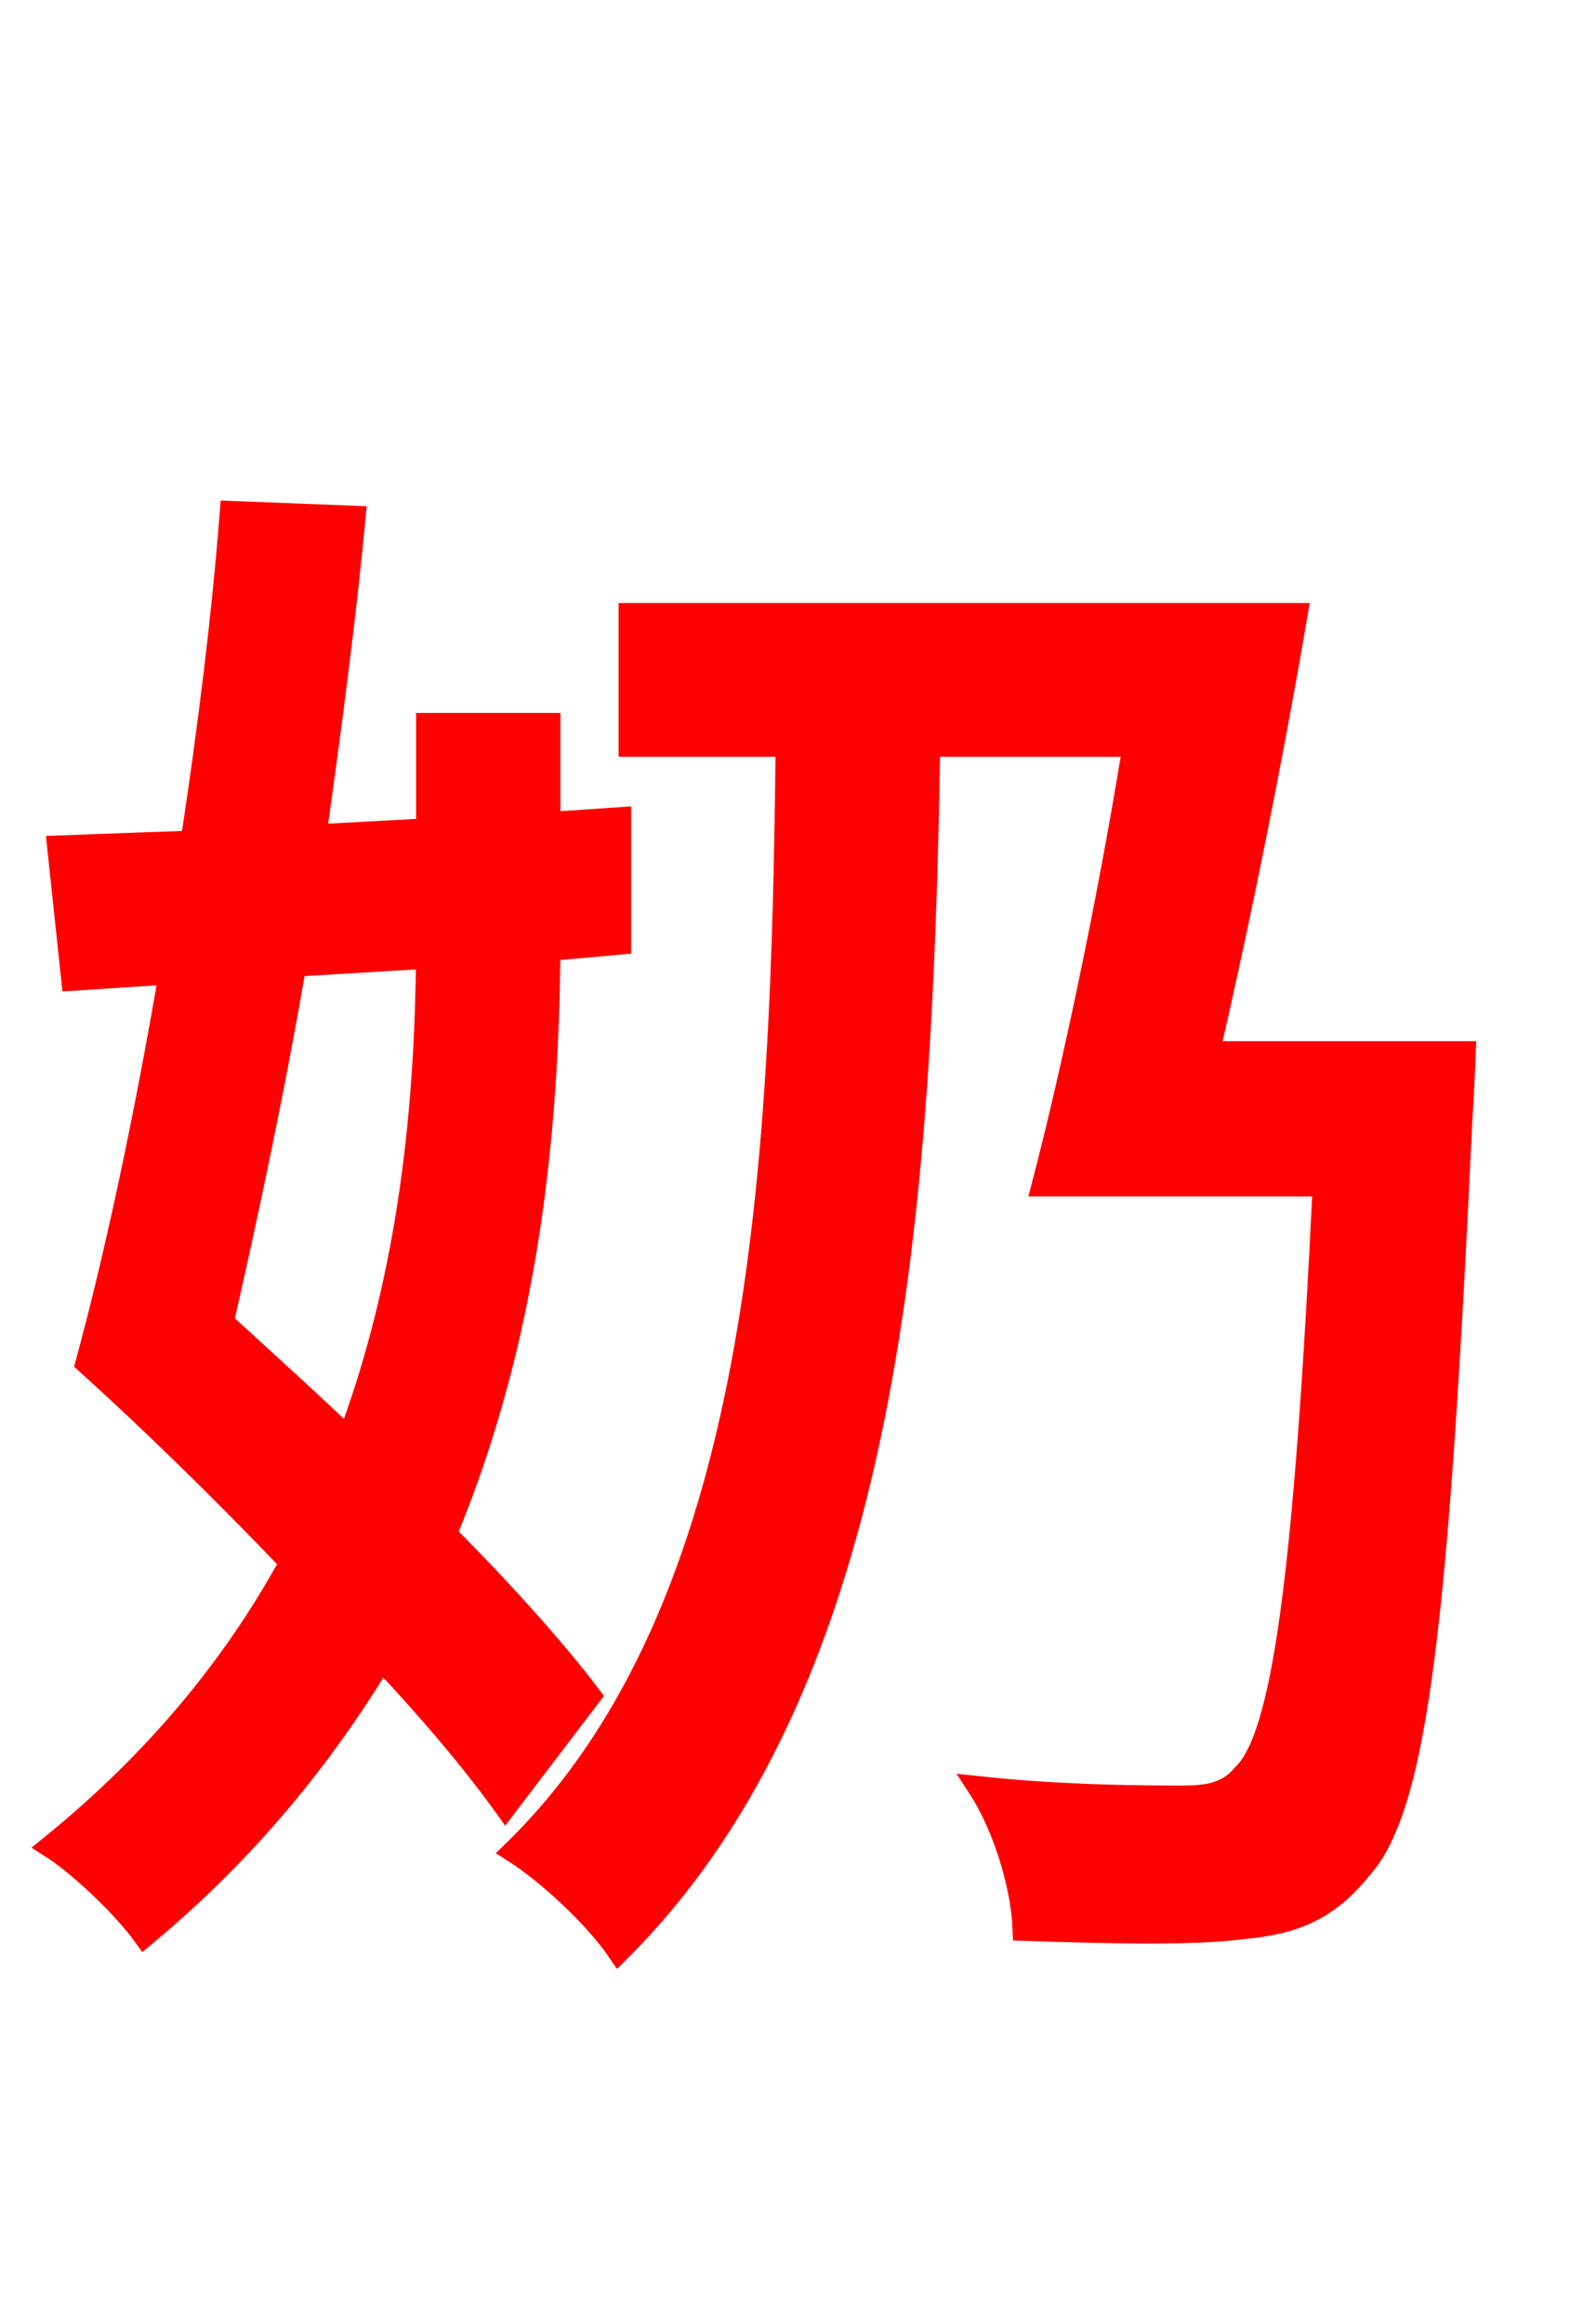 <svg xmlns="http://www.w3.org/2000/svg" xmlns:xlink="http://www.w3.org/1999/xlink" width="72" height="106.56"><path fill="red" stroke="red" d="M19.58 43.92C19.51 50.47 18.86 58.25 15.98 65.95C14.11 64.15 12.10 62.35 10.22 60.62C11.30 55.87 12.53 50.18 13.54 44.28ZM27.07 77.76C25.49 75.67 23.11 73.01 20.45 70.34C24.34 60.98 25.13 51.48 25.20 43.56L28.44 43.27L28.44 37.51L25.20 37.73L25.20 33.19L19.58 33.19L19.58 38.02L14.47 38.30C15.19 33.19 15.84 28.22 16.27 23.69L10.58 23.47C10.22 28.15 9.58 33.34 8.78 38.59C6.55 38.66 4.54 38.74 2.66 38.81L3.31 44.93L7.78 44.64C6.62 51.41 5.26 57.74 3.96 62.50C6.91 65.16 10.22 68.40 13.32 71.64C10.80 76.25 7.27 80.64 2.30 84.67C3.67 85.54 5.69 87.48 6.62 88.78C11.38 84.82 14.83 80.50 17.50 76.10C19.80 78.55 21.74 80.86 23.18 82.87ZM55.44 48.24C56.88 42.05 58.39 34.49 59.47 28.15L28.87 28.15L28.87 34.20L36.07 34.20C35.86 53.50 34.99 73.73 23.54 84.89C25.13 85.90 27.29 87.91 28.37 89.50C40.90 77.04 42.26 55.22 42.62 34.20L51.98 34.20C50.83 41.33 49.18 49.10 47.81 54.36L60.70 54.36C59.83 72.43 58.82 79.63 57.02 81.36C56.30 82.22 55.44 82.37 54.22 82.37C52.63 82.37 48.82 82.37 44.86 81.94C46.08 83.81 46.87 86.54 46.94 88.49C51.05 88.63 54.86 88.70 56.95 88.42C59.40 88.20 60.91 87.55 62.42 85.68C65.02 82.80 65.95 74.09 67.03 51.19C67.10 50.26 67.18 48.24 67.18 48.24Z"/></svg>
